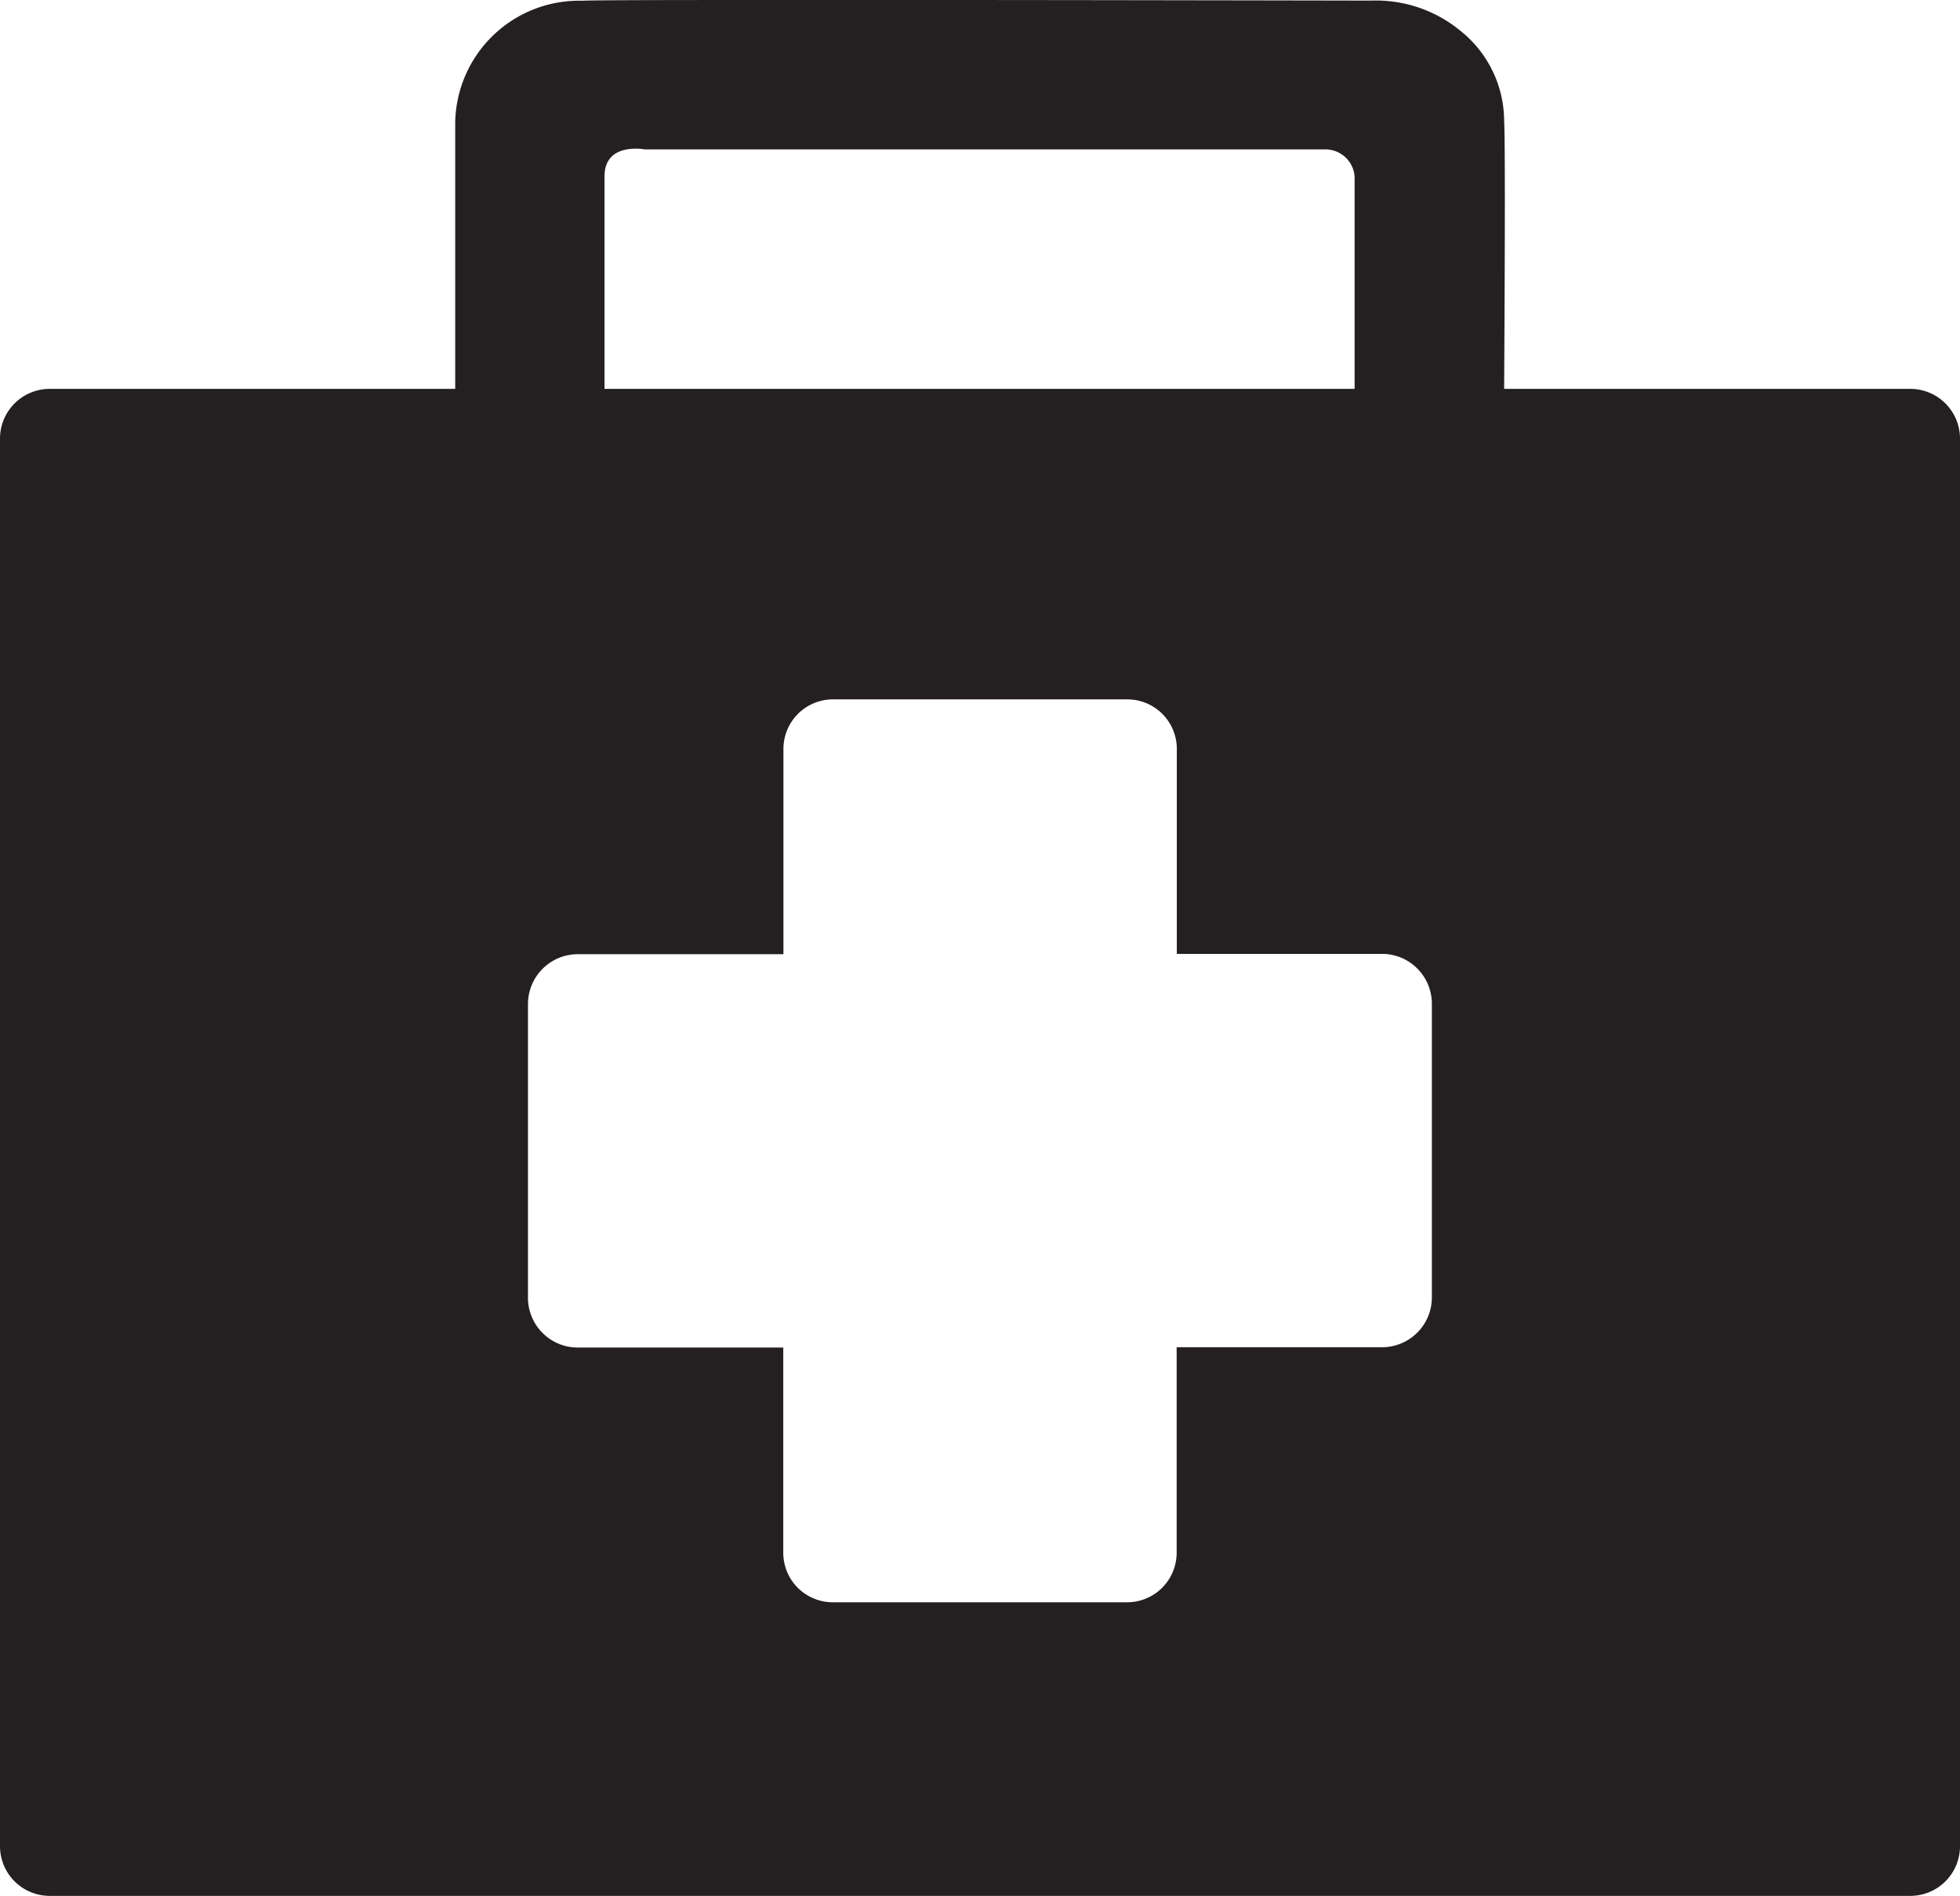 <svg xmlns="http://www.w3.org/2000/svg" width="24" height="23.221" viewBox="0 0 24 23.221">
  <g id="_753130_aid_first_health_healthcare_medical_icon" data-name="753130_aid_first_health_healthcare_medical_icon" transform="translate(-0.026 -1.065)">
    <path id="Caminho_65" data-name="Caminho 65" d="M1.261,24.624a.235.235,0,0,1-.235-.234V7.081a.235.235,0,0,1,.235-.234H6.622V3.2A1.148,1.148,0,0,1,7.814,2.074c.115,0,.682-.008,2.729-.008,2.836,0,6.832.009,6.832.009l.039,0c.005,0,.039,0,.091,0a1.275,1.275,0,0,1,.835.272,1.062,1.062,0,0,1,.417.86c.008.1.018.667,0,3.267l0,.379h5.372a.234.234,0,0,1,.234.234V24.39a.234.234,0,0,1-.234.234H1.261ZM9.9,20.783a.989.989,0,0,0,.988.988H14.5a.989.989,0,0,0,.987-.988V18.635h2.147a.989.989,0,0,0,.988-.988V14.029a.99.99,0,0,0-.988-.988H15.488V10.9a.989.989,0,0,0-.987-.988H10.889A.989.989,0,0,0,9.9,10.9v2.141H7.754a.989.989,0,0,0-.988.988v3.618a.989.989,0,0,0,.988.988H9.9ZM8.464,3.145a.7.7,0,0,0-.761.72V6.848h9.974V3.913a.791.791,0,0,0-.209-.545.72.72,0,0,0-.536-.214H8.6A1.053,1.053,0,0,0,8.464,3.145Z" transform="translate(-0.669 -0.669)" fill="#241f20"/>
    <path id="Caminho_66" data-name="Caminho 66" d="M9.883,1.816c2.825,0,6.806.009,6.806.009h.039l.031,0,.06,0a.9.9,0,0,1,.573.168.71.71,0,0,1,.3.613c.006.081.017.558,0,3.223l0,.755h5.587V23.535H.777V6.579H6.352V2.536a.766.766,0,0,1,.14-.388.747.747,0,0,1,.685-.325c.111,0,.672-.008,2.705-.008M6.677,6.579H17.365V3.287a1.167,1.167,0,0,0-.314-.81,1.1,1.1,0,0,0-.8-.328H7.973a1.487,1.487,0,0,0-.162-.009A1.078,1.078,0,0,0,6.677,3.233V6.579M8.868,12H7.1a1.361,1.361,0,0,0-1.36,1.36v3.6A1.361,1.361,0,0,0,7.1,18.321H8.868v1.764a1.361,1.361,0,0,0,1.359,1.359h3.6a1.361,1.361,0,0,0,1.359-1.359V18.321h1.764a1.361,1.361,0,0,0,1.36-1.359v-3.6A1.361,1.361,0,0,0,16.948,12H15.184V10.24a1.361,1.361,0,0,0-1.359-1.359h-3.6A1.361,1.361,0,0,0,8.868,10.24V12M9.883,1.065c-1.413,0-2.538,0-2.731.009A1.518,1.518,0,0,0,5.6,2.567V5.828H.635a.609.609,0,0,0-.609.609v17.24a.609.609,0,0,0,.609.609H23.418a.609.609,0,0,0,.608-.609V6.437a.609.609,0,0,0-.608-.609H18.444c.006-.985.016-3.016,0-3.283a1.416,1.416,0,0,0-.532-1.1,1.627,1.627,0,0,0-1.089-.373c-.08,0-.128,0-.128,0s-3.982-.008-6.807-.008ZM7.428,5.828v-2.6c0-.3.237-.342.383-.342a.648.648,0,0,1,.111.009h8.324a.358.358,0,0,1,.367.381V5.828H7.428ZM7.1,17.57a.61.61,0,0,1-.609-.609v-3.6a.611.611,0,0,1,.609-.609H9.619V10.24a.607.607,0,0,1,.609-.609h3.6a.606.606,0,0,1,.608.609v2.508h2.514a.611.611,0,0,1,.609.609v3.6a.61.61,0,0,1-.609.609H14.434v2.515a.607.607,0,0,1-.608.609h-3.6a.607.607,0,0,1-.609-.609V17.57Z" fill="#241f20"/>
  </g>
</svg>
